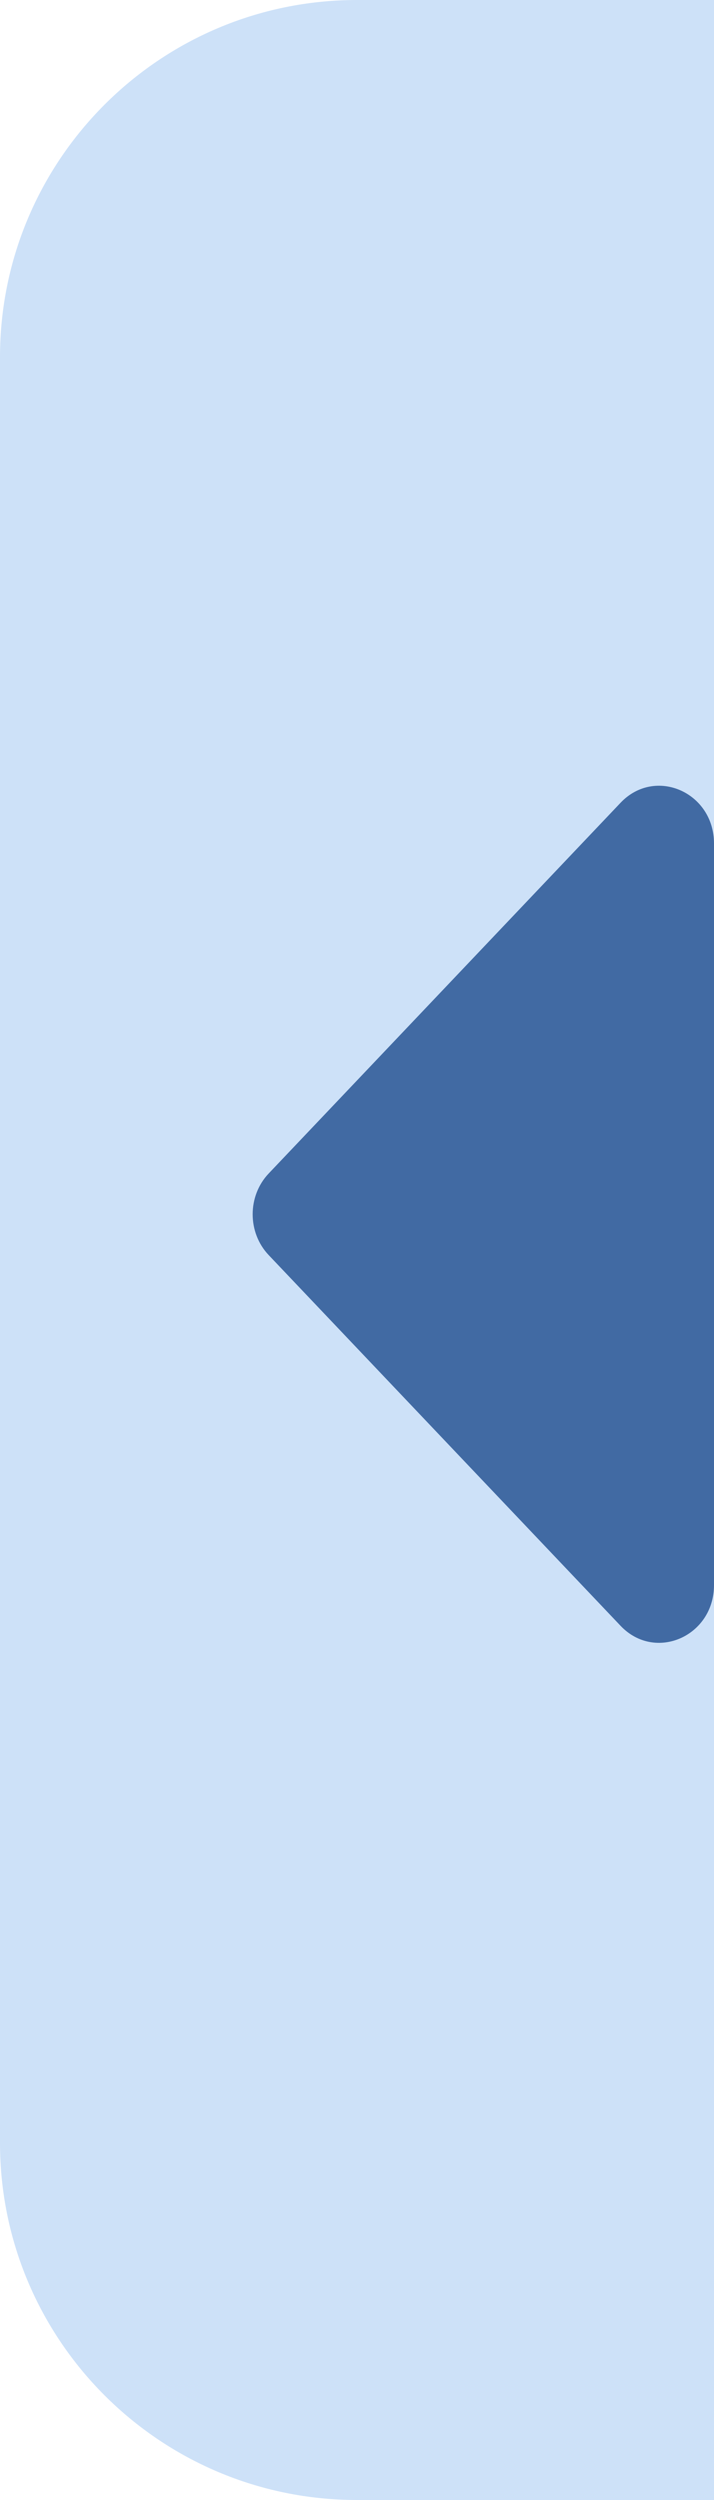 <svg style="-webkit-transform: rotateY(180deg);transform: rotateY(180deg);" width="10" height="35" viewBox="0 0 10 35" fill="none" xmlns="http://www.w3.org/2000/svg">
<path d="M0 5C0 2.239 2.239 0 5 0H10V35H5C2.239 35 0 32.761 0 30V5Z" fill="#CDE1F8"/>
<path d="M10 11.809L10 22.191C10 22.91 9.175 23.27 8.692 22.762L3.763 17.571C3.464 17.256 3.464 16.744 3.763 16.429L8.692 11.238C9.175 10.73 10 11.09 10 11.809Z" fill="#416AA3"/>
</svg>
